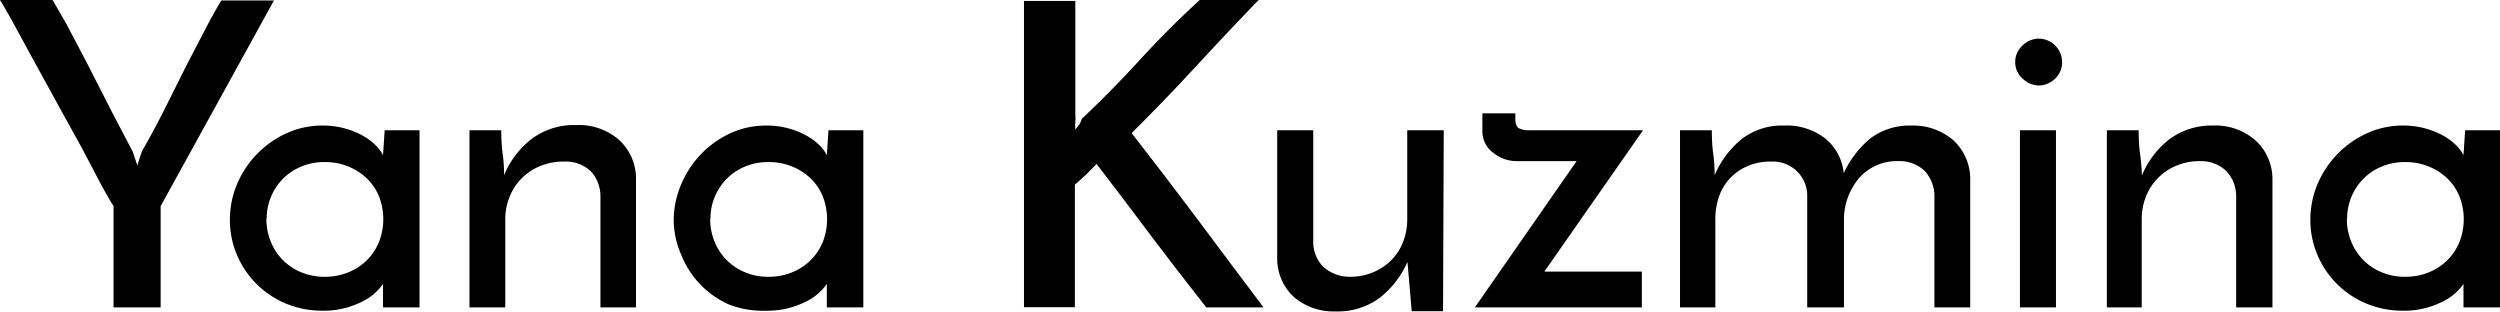 <svg xmlns="http://www.w3.org/2000/svg" viewBox="0 0 106.13 13.23">
  <path d="M6.89,11v4.3h-2V11q-.13-.2-.5-.86L3.56,8.56,2.49,6.62,1.43,4.69.57,3.11Q.2,2.45.07,2.25H2.3q.16.27.58,1L3.8,5,4.82,7l.88,1.68.2.59A2.57,2.57,0,0,0,6,8.94l.11-.3Q6.52,7.94,7,7L8,5l.9-1.73q.41-.76.57-1H11.7Z" transform="translate(-0.07 -2.25)"/>
  <path d="M9.83,11.61a3.88,3.88,0,0,1,.31-1.56A4.14,4.14,0,0,1,12.25,7.9a3.63,3.63,0,0,1,1.52-.32,3.44,3.44,0,0,1,1,.14,3.31,3.31,0,0,1,.77.33,2.42,2.42,0,0,1,.52.41,1.52,1.52,0,0,1,.27.38l.07-1.06h1.48V15.3H16.33v-1a2.11,2.11,0,0,1-.29.34,2.22,2.22,0,0,1-.51.37,3.78,3.78,0,0,1-.75.3,3.56,3.56,0,0,1-1,.13,4,4,0,0,1-1.59-.31,3.86,3.86,0,0,1-2.07-2.08A3.75,3.75,0,0,1,9.83,11.61Zm1.55-.09a2.48,2.48,0,0,0,.19,1,2.34,2.34,0,0,0,1.29,1.29,2.53,2.53,0,0,0,1,.19,2.6,2.6,0,0,0,1-.19,2.39,2.39,0,0,0,.79-.52,2.33,2.33,0,0,0,.51-.77,2.66,2.66,0,0,0,0-1.93,2.23,2.23,0,0,0-.51-.76,2.47,2.47,0,0,0-.79-.51,2.6,2.6,0,0,0-1-.19,2.53,2.53,0,0,0-1,.19,2.38,2.38,0,0,0-.77.51,2.41,2.41,0,0,0-.7,1.73Z" transform="translate(-0.07 -2.25)"/>
  <path d="M20,7.78h1.35q0,.56.06,1t.06.91a3.71,3.71,0,0,1,1.18-1.55,3,3,0,0,1,1.88-.58,2.58,2.58,0,0,1,1.82.63,2.22,2.22,0,0,1,.72,1.62V15.3H25.56V10.53a1.58,1.58,0,0,0-.4-1A1.55,1.55,0,0,0,24,9.11a2.53,2.53,0,0,0-1,.19,2.33,2.33,0,0,0-1.29,1.29,2.53,2.53,0,0,0-.19,1V15.3H20Z" transform="translate(-0.07 -2.25)"/>
  <path d="M28.67,11.61A3.88,3.88,0,0,1,29,10.05,4.14,4.14,0,0,1,31.09,7.9a3.63,3.63,0,0,1,1.52-.32,3.44,3.44,0,0,1,1,.14,3.31,3.31,0,0,1,.77.33,2.42,2.42,0,0,1,.52.41,1.52,1.52,0,0,1,.27.38l.07-1.06h1.48V15.3H35.17v-1a2.11,2.11,0,0,1-.29.34,2.22,2.22,0,0,1-.51.37,3.78,3.78,0,0,1-.75.3,3.56,3.56,0,0,1-1,.13A4,4,0,0,1,31,15.17,3.86,3.86,0,0,1,29,13.09,3.75,3.75,0,0,1,28.67,11.61Zm1.55-.09a2.48,2.48,0,0,0,.19,1,2.34,2.34,0,0,0,1.29,1.29,2.53,2.53,0,0,0,1,.19,2.6,2.6,0,0,0,1-.19,2.39,2.39,0,0,0,.79-.52,2.33,2.33,0,0,0,.51-.77,2.66,2.66,0,0,0,0-1.93,2.23,2.23,0,0,0-.51-.76,2.47,2.47,0,0,0-.79-.51,2.6,2.6,0,0,0-1-.19,2.53,2.53,0,0,0-1,.19,2.38,2.38,0,0,0-.77.51,2.41,2.41,0,0,0-.7,1.73Z" transform="translate(-0.07 -2.25)"/>
  <path d="M51.28,15.3l-1.21-1.55-1.13-1.48-1.12-1.49-1.2-1.57-.45.46-.47.42q0,1.39,0,2.6t0,2.6H43.54v-13h2.18V7.13a1.8,1.8,0,0,1,0,.31,1.8,1.8,0,0,0,0,.31l.18-.23A1.68,1.68,0,0,0,46,7.29q1.28-1.21,2.47-2.51T51,2.25h2.5q-1.35,1.4-2.67,2.83T48.11,7.9l1.45,1.88,1.37,1.81,1.36,1.82,1.42,1.89Z" transform="translate(-0.07 -2.25)"/>
  <path d="M61.33,15.46H60l-.18-2.09a4,4,0,0,1-1.16,1.51,3,3,0,0,1-1.9.59A2.59,2.59,0,0,1,55,14.86a2.22,2.22,0,0,1-.71-1.63V7.78h1.53v4.77a1.5,1.5,0,0,0,.4,1,1.66,1.66,0,0,0,1.14.45,2.53,2.53,0,0,0,1-.19,2.4,2.4,0,0,0,.77-.51,2.28,2.28,0,0,0,.5-.77,2.65,2.65,0,0,0,.18-1V7.78h1.55Z" transform="translate(-0.07 -2.25)"/>
  <path d="M69.77,15.3H62.68L67,9.09H64.48a1.58,1.58,0,0,1-1-.34A1.13,1.13,0,0,1,63,7.83V7.06H64.4v.23q0,.31.14.4a.92.92,0,0,0,.47.09h4.81l-4.19,6h4.14Z" transform="translate(-0.07 -2.25)"/>
  <path d="M71.39,7.78h1.35q0,.56.06,1t.06.91A4,4,0,0,1,74,8.16a2.8,2.8,0,0,1,1.81-.58,2.66,2.66,0,0,1,1.76.56,2.17,2.17,0,0,1,.77,1.46,4.29,4.29,0,0,1,1.11-1.46,2.78,2.78,0,0,1,1.77-.56A2.6,2.6,0,0,1,83,8.21a2.24,2.24,0,0,1,.71,1.62V15.3H82.19V10.53a1.61,1.61,0,0,0-.39-1,1.54,1.54,0,0,0-1.14-.44A2.14,2.14,0,0,0,79,9.8a2.72,2.72,0,0,0-.65,1.77V15.3H76.79V10.53a1.45,1.45,0,0,0-1.53-1.42,2.4,2.4,0,0,0-1,.19,2.23,2.23,0,0,0-.74.51,2.19,2.19,0,0,0-.47.77,2.9,2.9,0,0,0-.16,1V15.3H71.39Z" transform="translate(-0.07 -2.25)"/>
  <path d="M85.62,4.9a.94.94,0,0,1,.31-.72,1,1,0,0,1,.68-.29,1,1,0,0,1,1,1,.92.92,0,0,1-.31.71,1,1,0,0,1-.67.28,1,1,0,0,1-.68-.28A.91.91,0,0,1,85.62,4.9Zm1.73,10.4H85.82V7.78h1.53Z" transform="translate(-0.07 -2.25)"/>
  <path d="M89.51,7.78h1.35q0,.56.06,1T91,9.7a3.71,3.71,0,0,1,1.18-1.55A3,3,0,0,1,94,7.58a2.58,2.58,0,0,1,1.82.63,2.22,2.22,0,0,1,.72,1.62V15.3H95V10.53a1.58,1.58,0,0,0-.4-1,1.55,1.55,0,0,0-1.13-.44,2.53,2.53,0,0,0-1,.19,2.33,2.33,0,0,0-1.29,1.29,2.53,2.53,0,0,0-.19,1V15.3H89.51Z" transform="translate(-0.07 -2.25)"/>
  <path d="M98.15,11.61a3.88,3.88,0,0,1,.31-1.56,4.14,4.14,0,0,1,2.11-2.15,3.63,3.63,0,0,1,1.52-.32,3.44,3.44,0,0,1,1,.14,3.31,3.31,0,0,1,.77.33,2.42,2.42,0,0,1,.52.41,1.52,1.52,0,0,1,.27.38l.07-1.06h1.48V15.3h-1.55v-1a2.11,2.11,0,0,1-.29.34,2.22,2.22,0,0,1-.51.37,3.78,3.78,0,0,1-.75.3,3.56,3.56,0,0,1-1,.13,4,4,0,0,1-1.59-.31,3.86,3.86,0,0,1-2.07-2.08A3.75,3.75,0,0,1,98.15,11.61Zm1.55-.09a2.48,2.48,0,0,0,.19,1,2.34,2.34,0,0,0,1.29,1.29,2.53,2.53,0,0,0,1,.19,2.6,2.6,0,0,0,1-.19,2.39,2.39,0,0,0,.79-.52,2.33,2.33,0,0,0,.51-.77,2.66,2.66,0,0,0,0-1.93,2.23,2.23,0,0,0-.51-.76,2.47,2.47,0,0,0-.79-.51,2.6,2.6,0,0,0-1-.19,2.53,2.53,0,0,0-1,.19,2.38,2.38,0,0,0-.77.51,2.41,2.41,0,0,0-.7,1.73Z" transform="translate(-0.07 -2.25)"/>
</svg>